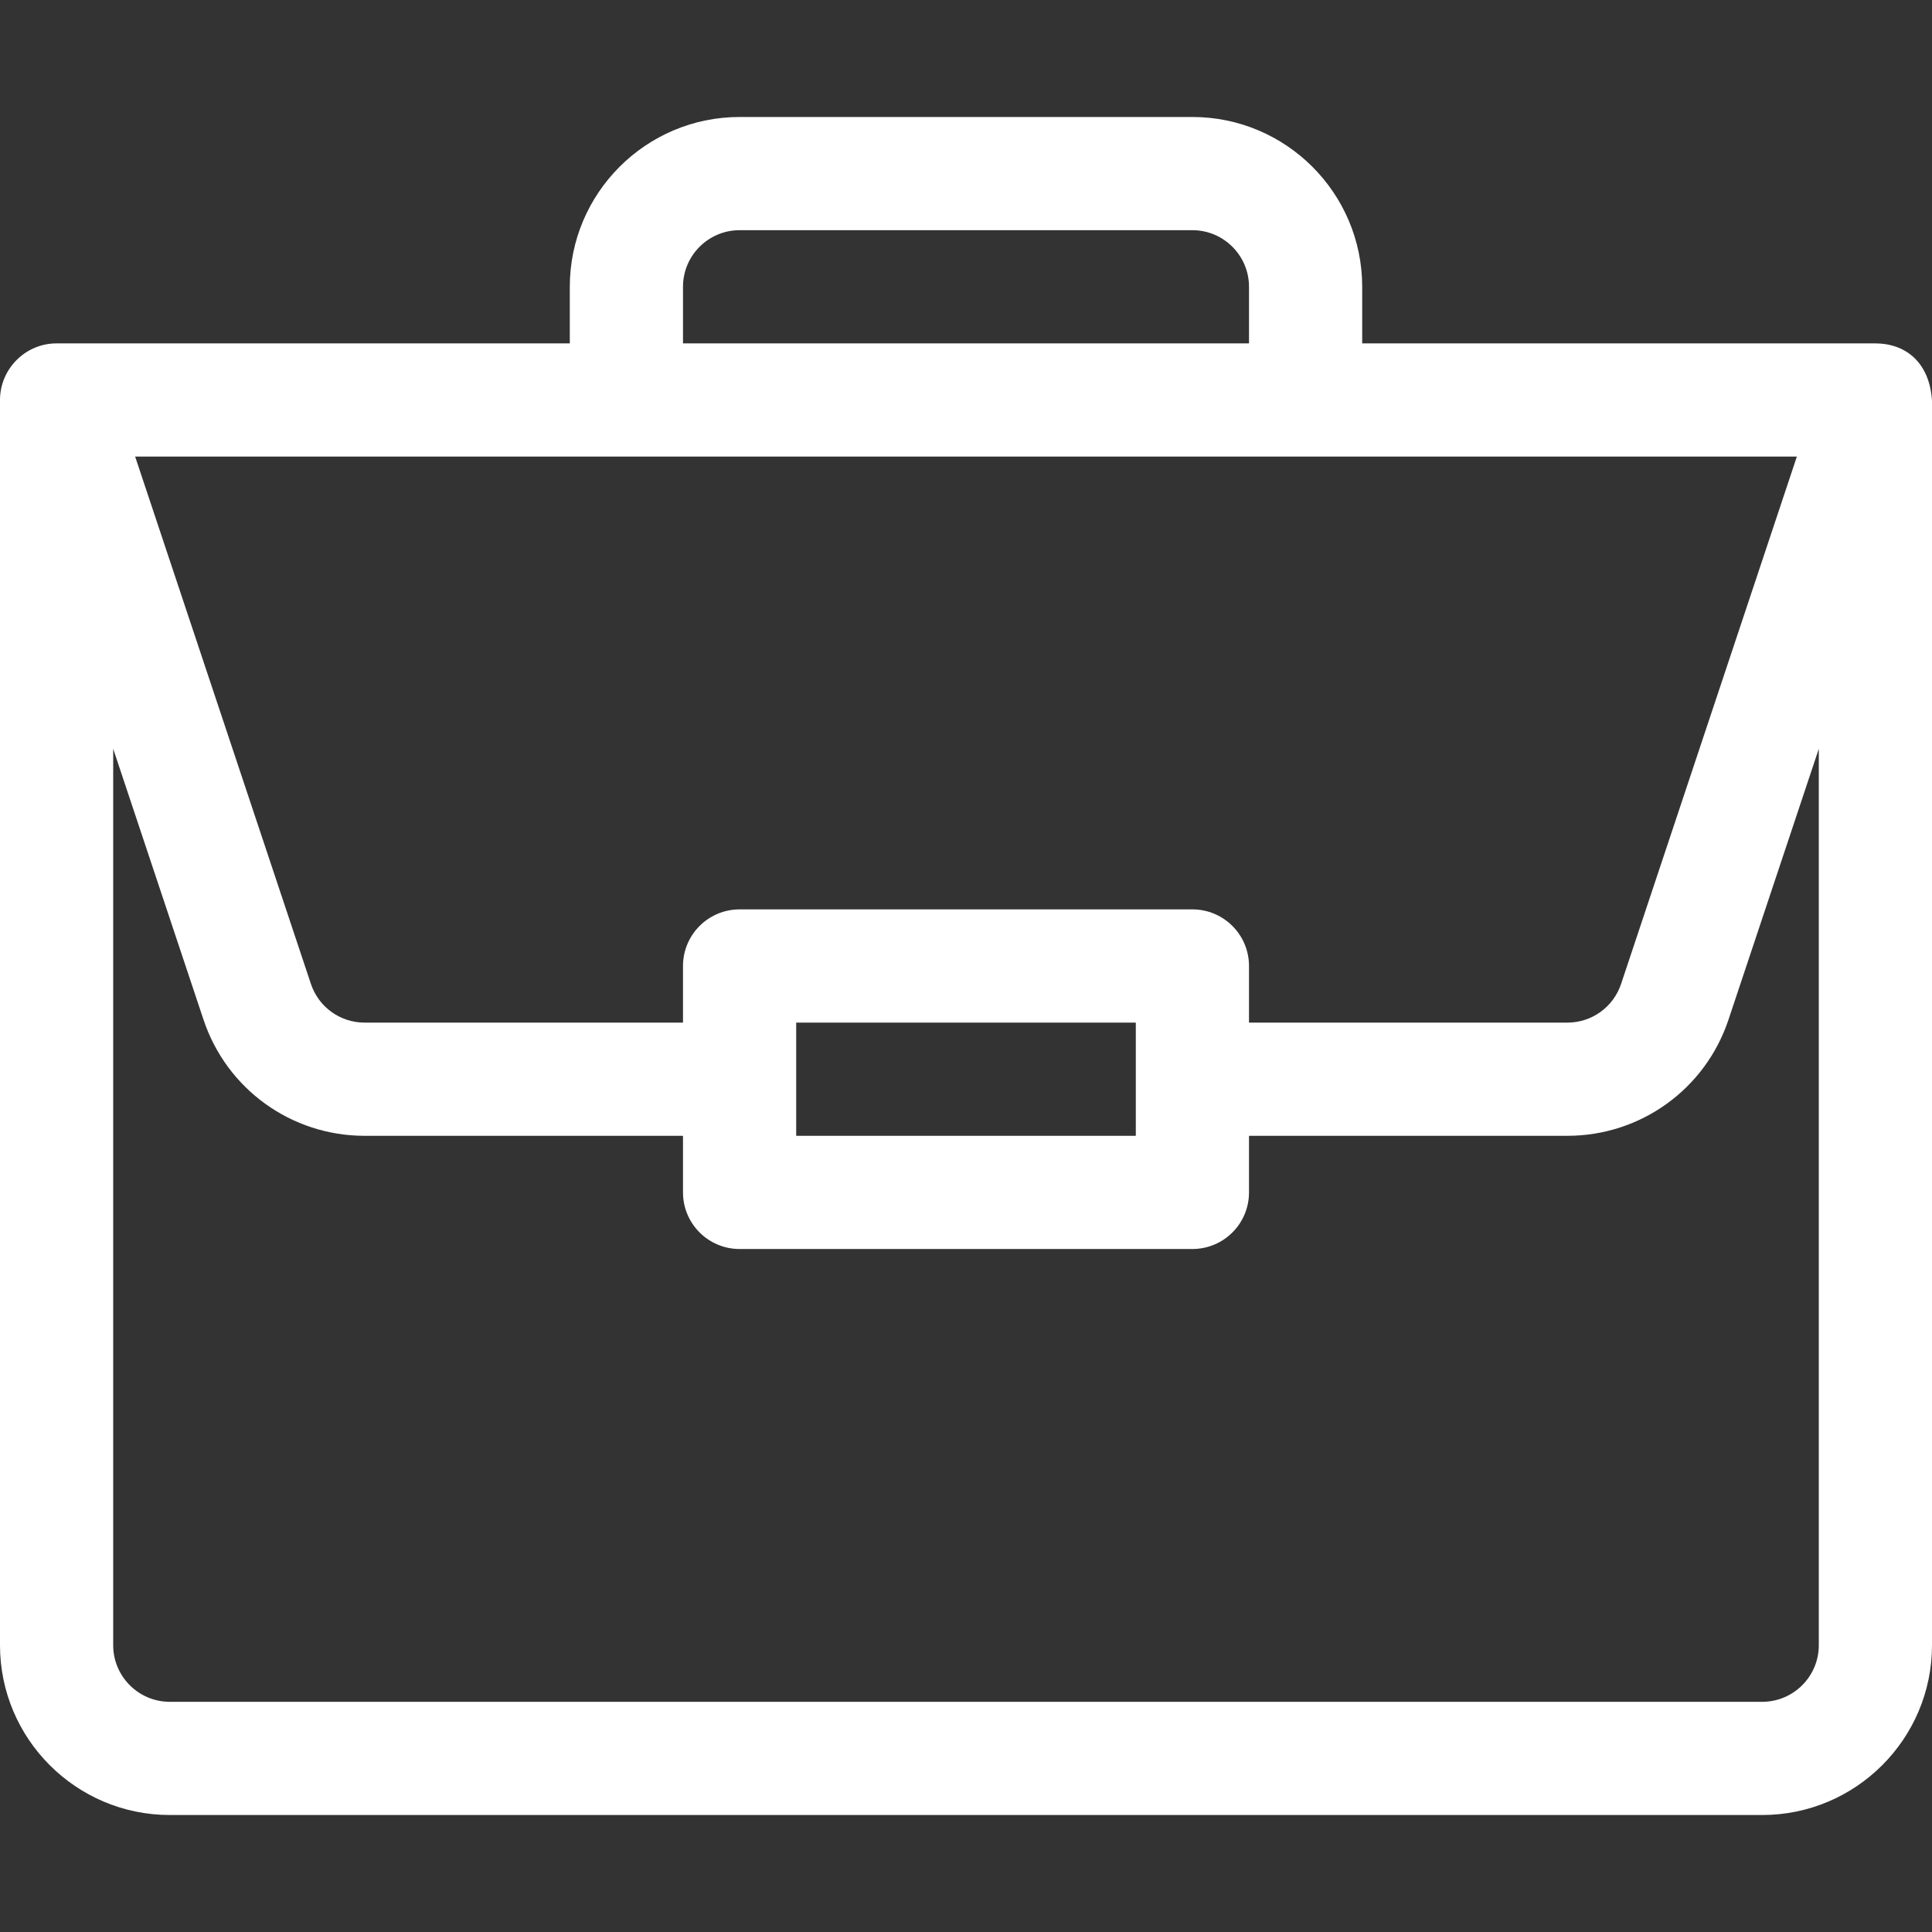<svg width="56" height="56" viewBox="0 0 56 56" fill="none" xmlns="http://www.w3.org/2000/svg">
<rect x="0" y="0" width="56" height="56" fill="#333333" stroke="none"/>
<path d="M54.37 9.954C54.366 9.954 54.363 9.953 54.359 9.953H39.484V8.312C39.484 5.599 37.276 3.391 34.562 3.391H21.438C18.724 3.391 16.516 5.599 16.516 8.312V9.953H1.641C0.727 9.953 0 10.702 0 11.594V47.688C0 50.401 2.208 52.609 4.922 52.609H51.078C53.792 52.609 56 50.401 56 47.688V11.628C56 11.626 56 11.624 56 11.622C55.937 10.544 55.275 9.96 54.37 9.954ZM19.797 8.312C19.797 7.408 20.533 6.672 21.438 6.672H34.562C35.467 6.672 36.203 7.408 36.203 8.312V9.953H19.797V8.312ZM52.083 13.234L46.988 28.519C46.765 29.19 46.139 29.641 45.432 29.641H36.203V28C36.203 27.094 35.469 26.359 34.562 26.359H21.438C20.531 26.359 19.797 27.094 19.797 28V29.641H10.568C9.861 29.641 9.235 29.19 9.012 28.519L3.917 13.234H52.083ZM32.922 29.641V32.922H23.078V29.641H32.922ZM52.719 47.688C52.719 48.592 51.983 49.328 51.078 49.328H4.922C4.017 49.328 3.281 48.592 3.281 47.688V21.704L5.899 29.556C6.57 31.57 8.446 32.922 10.568 32.922H19.797V34.562C19.797 35.469 20.531 36.203 21.438 36.203H34.562C35.469 36.203 36.203 35.469 36.203 34.562V32.922H45.432C47.554 32.922 49.43 31.57 50.101 29.556L52.719 21.704V47.688Z" fill="white"/>
</svg>
